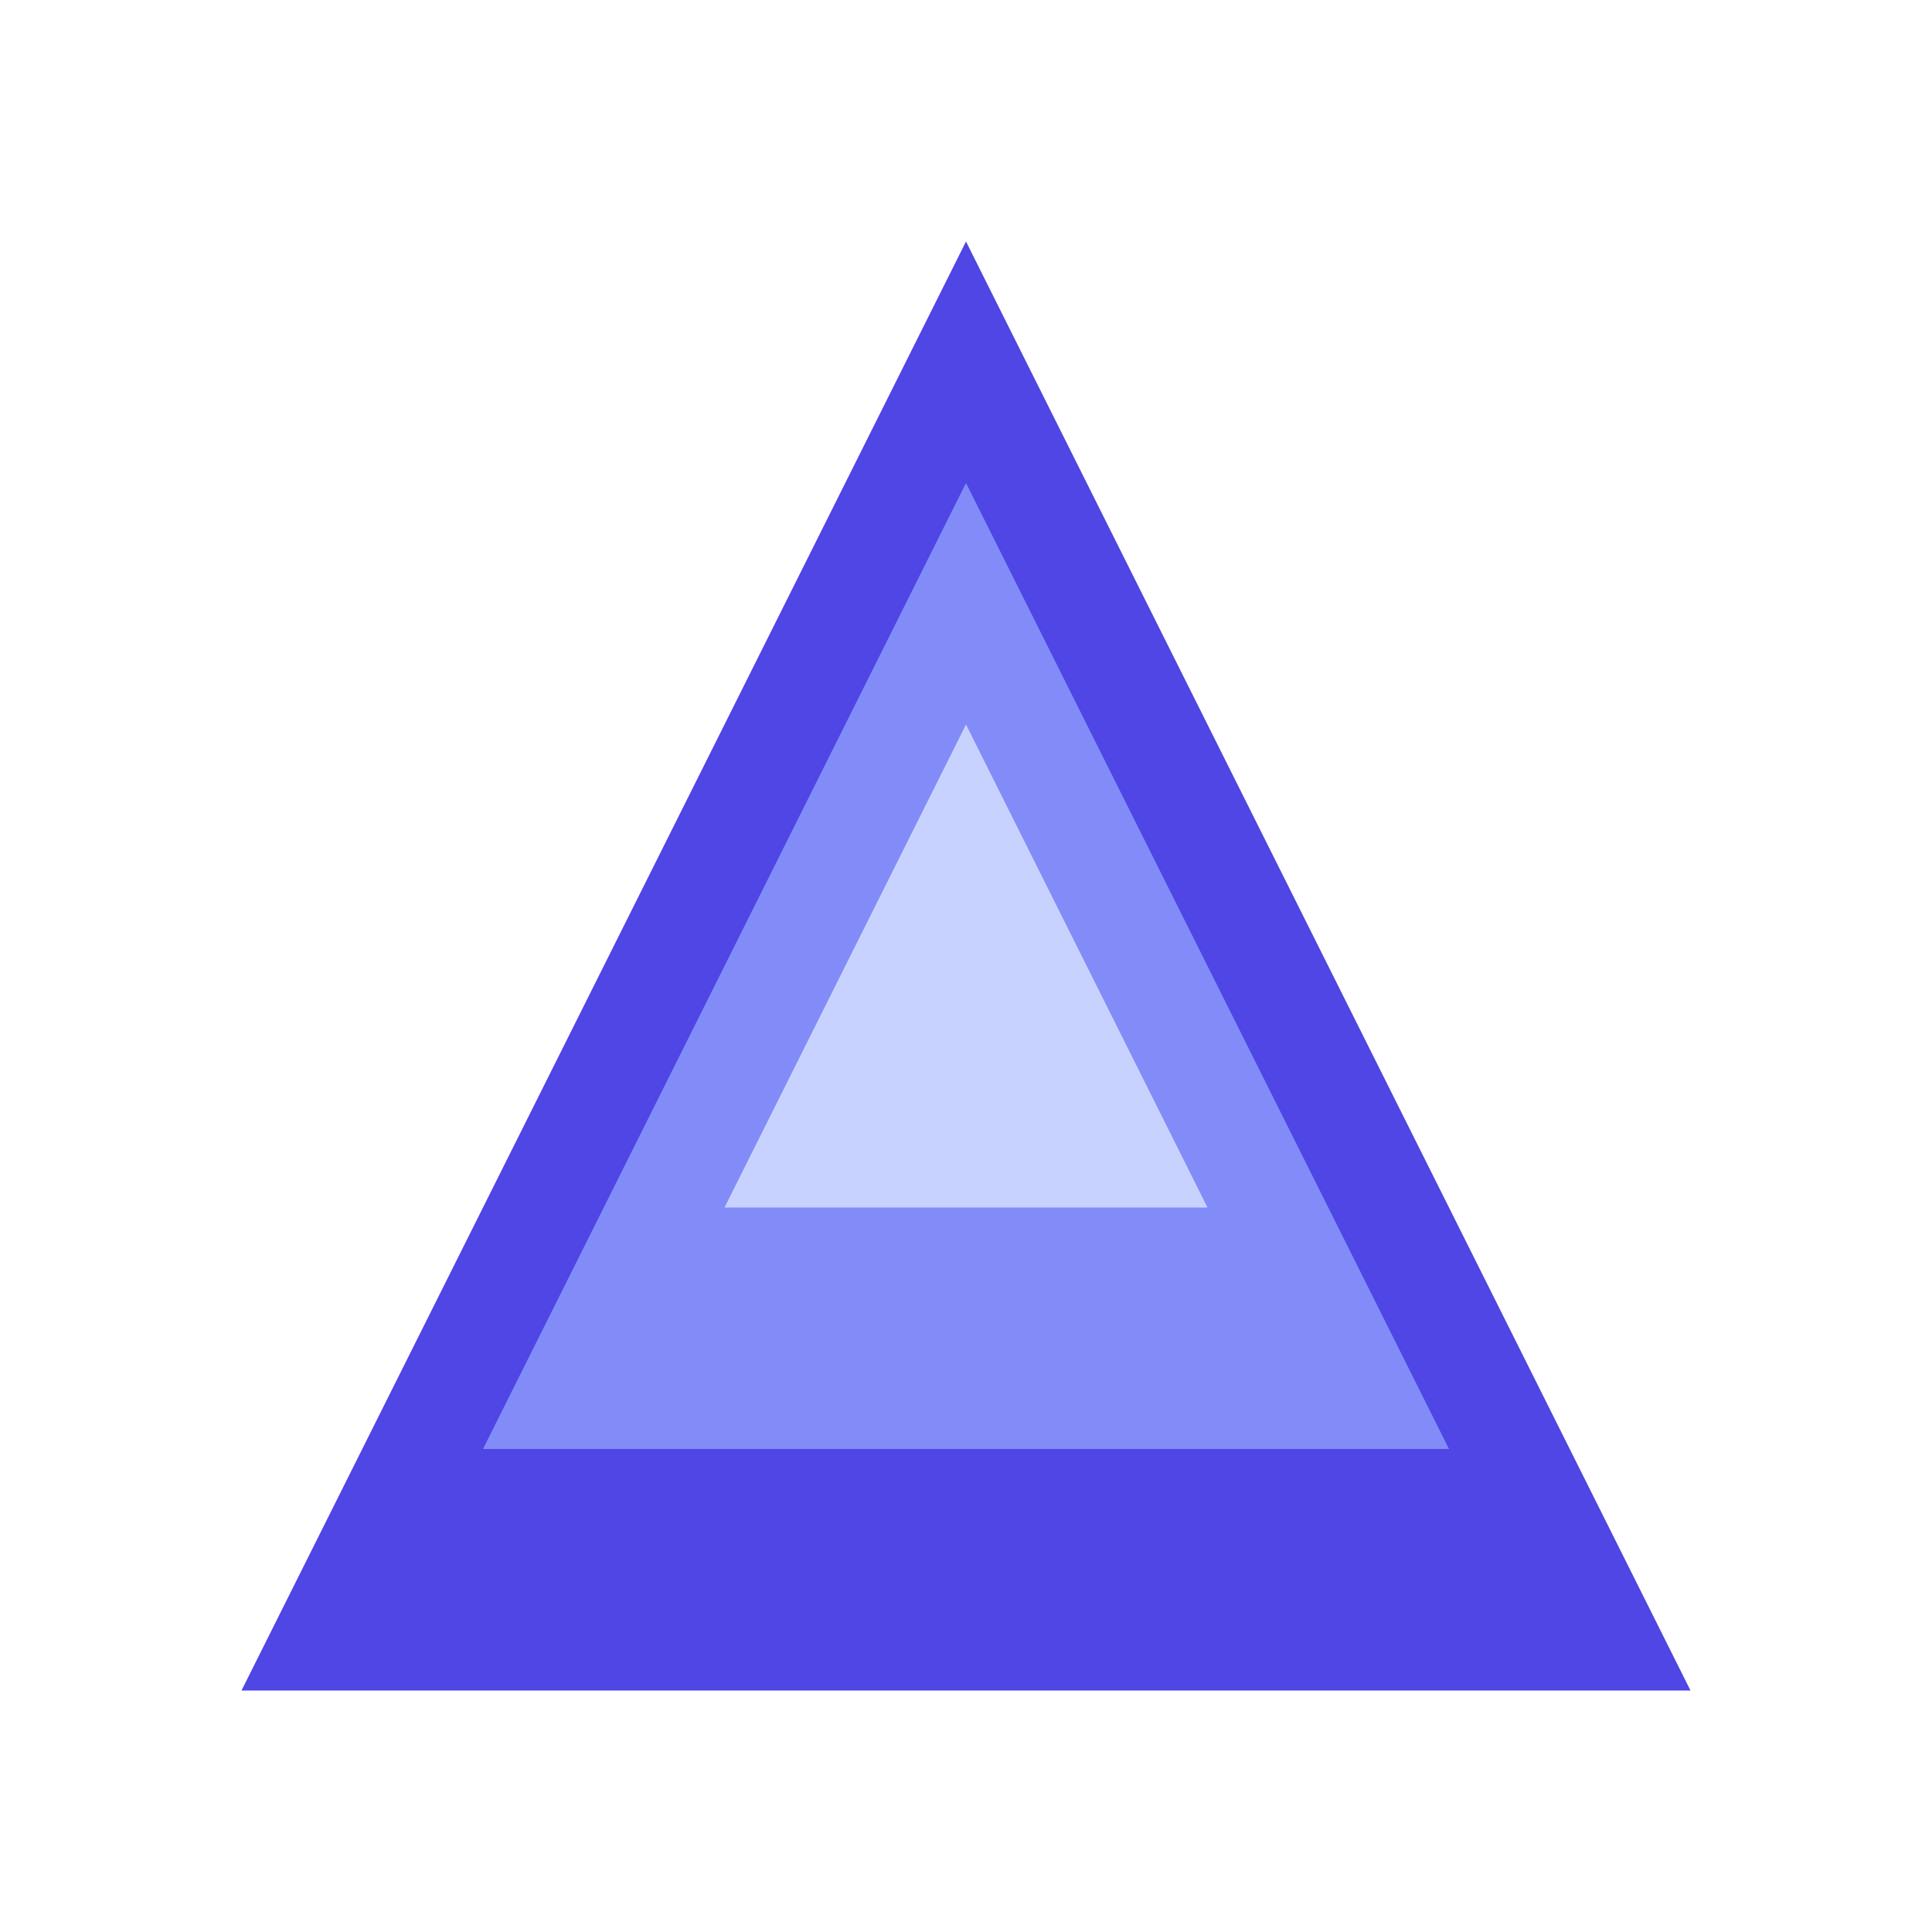 <svg width="512" height="512" viewBox="0 0 512 512" fill="none" xmlns="http://www.w3.org/2000/svg">
  <path d="M256 64L448 448H64L256 64Z" fill="#4F46E5"/>
  <path d="M256 128L384 384H128L256 128Z" fill="#818CF8"/>
  <path d="M256 192L320 320H192L256 192Z" fill="#C7D2FE"/>
</svg>